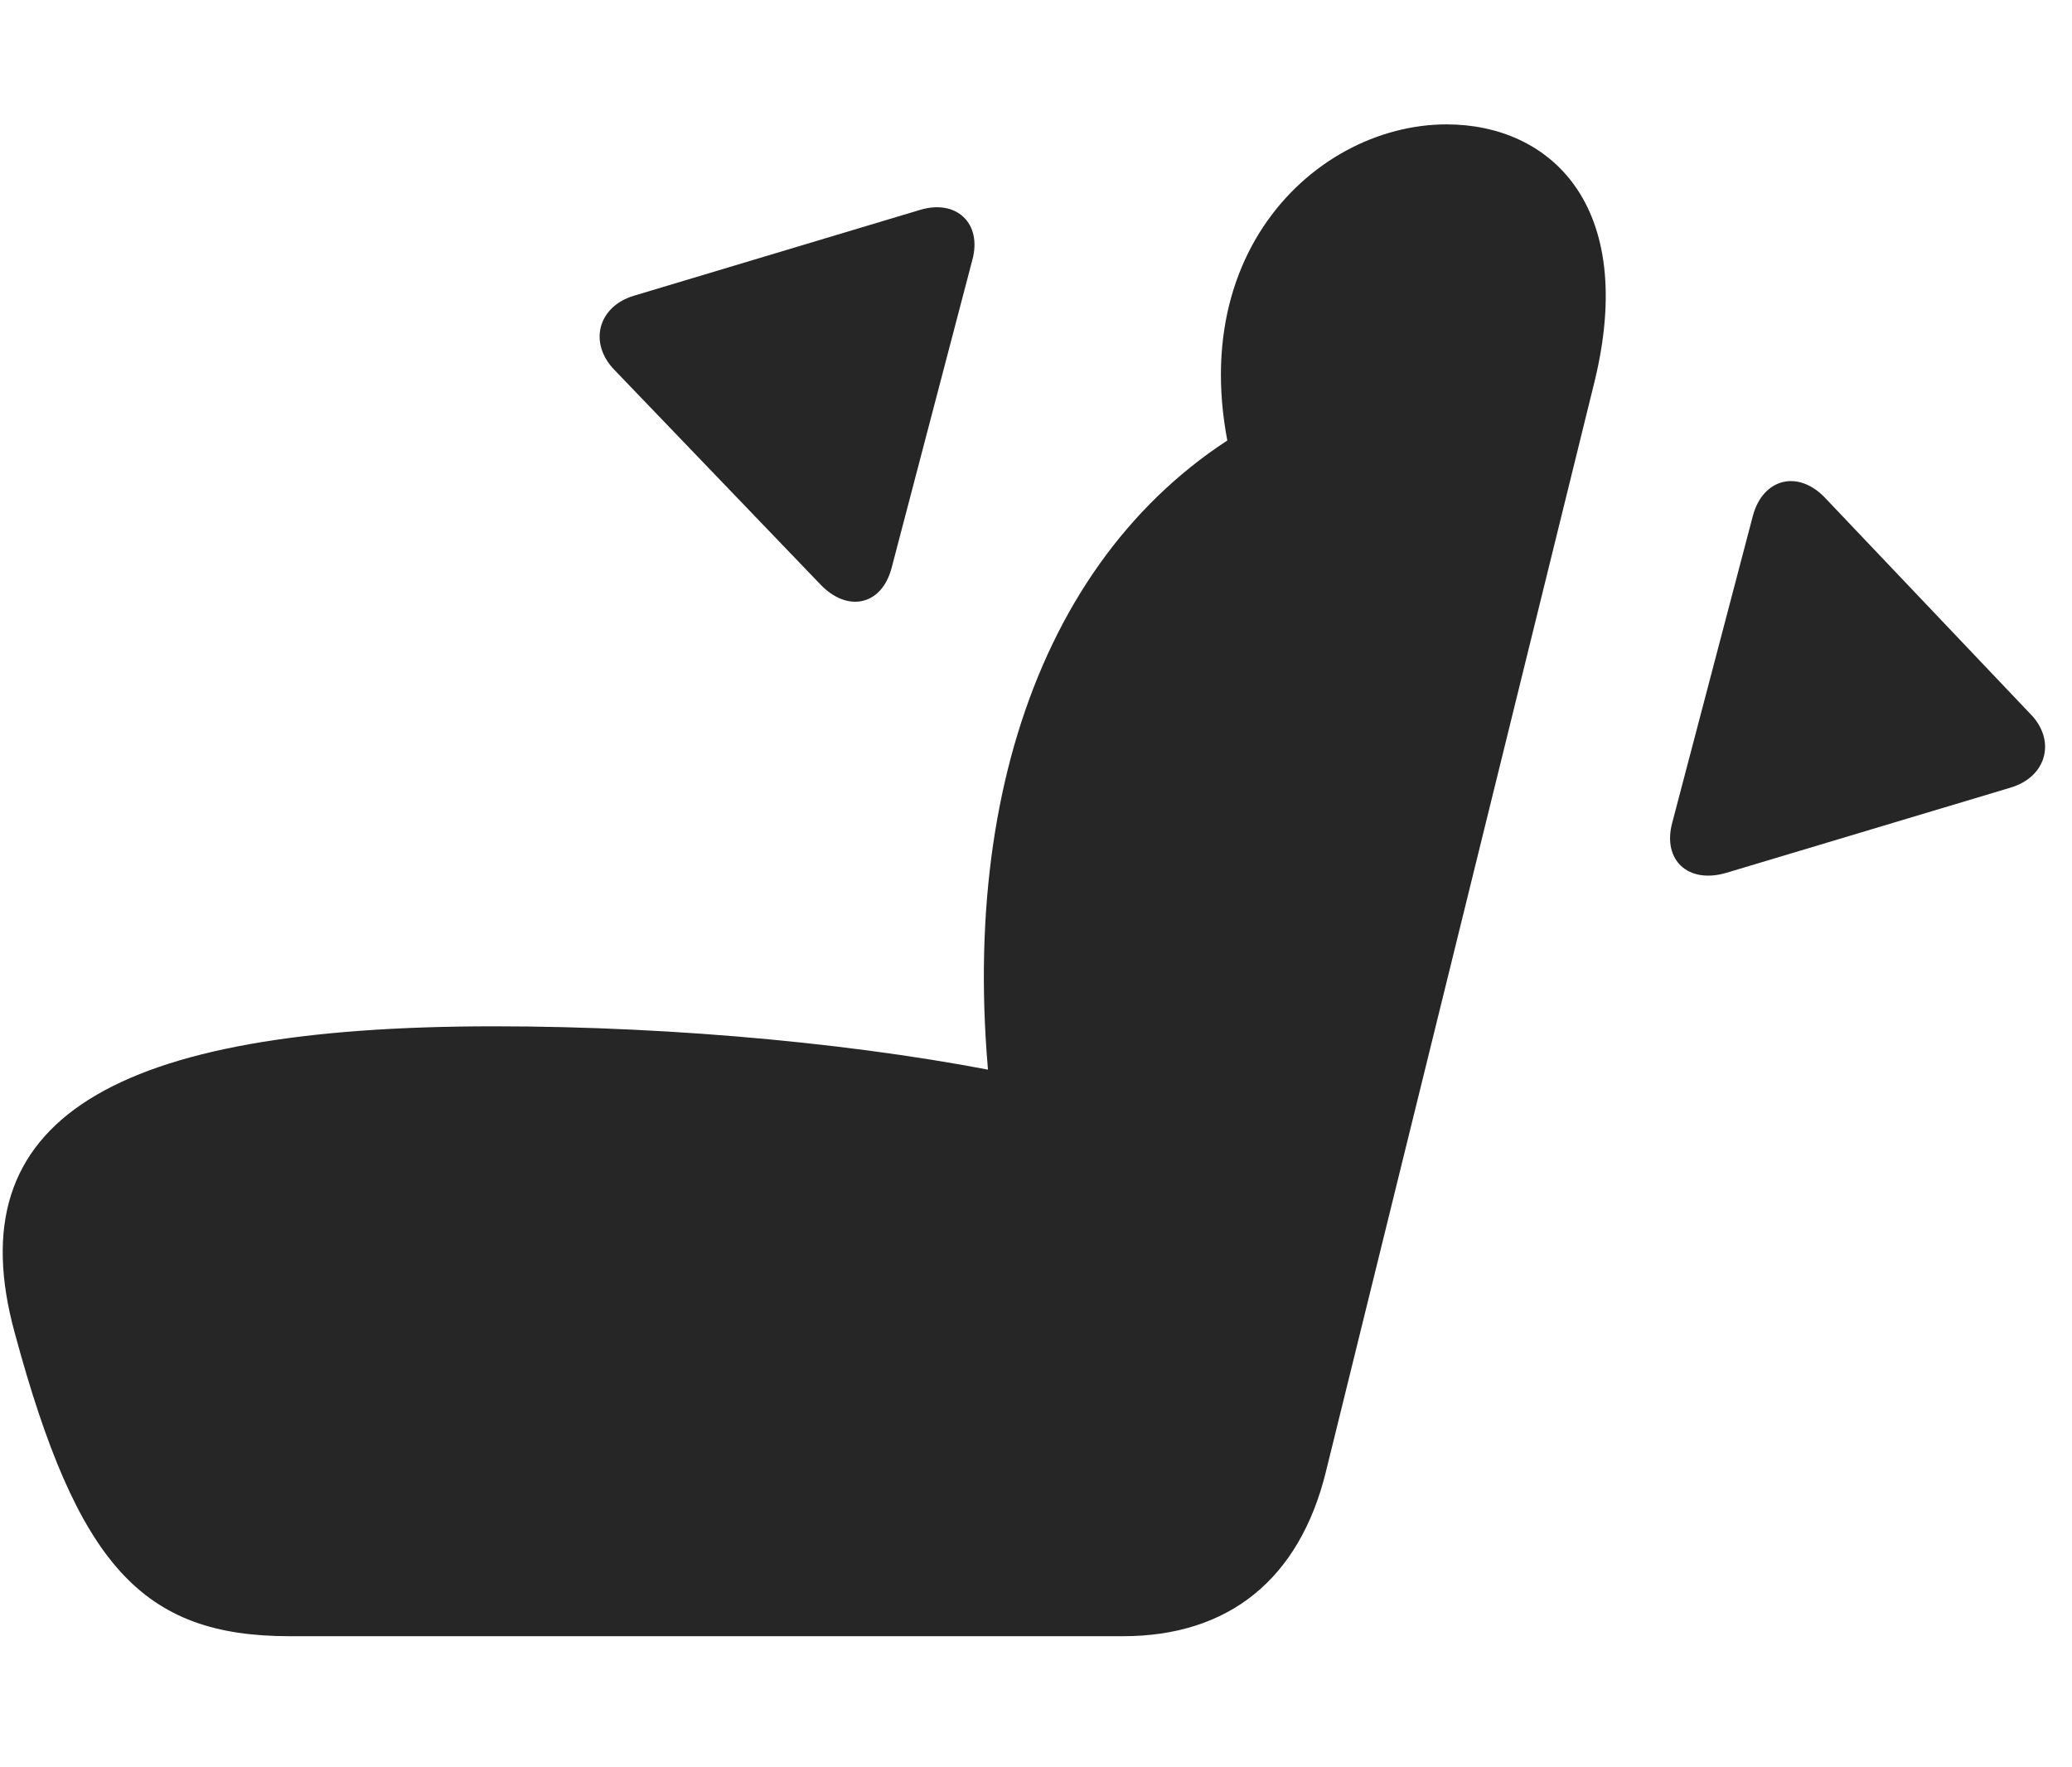 <svg width="34" height="29" viewBox="0 0 34 29" fill="currentColor" xmlns="http://www.w3.org/2000/svg">
<g clip-path="url(#clip0_2207_36016)">
<path d="M0.241 21.869C1.272 25.689 2.338 26.849 4.752 26.849H18.428C20.163 26.849 21.323 25.912 21.756 24.154L26.163 6.271C26.877 3.353 25.424 2.041 23.737 2.041C21.498 2.041 19.061 4.431 20.432 8.298L20.772 6.857C17.244 8.709 15.639 12.998 16.284 18.236L16.705 17.65C14.291 17.146 11.139 16.841 8.104 16.841C1.834 16.841 -0.72 18.365 0.241 21.869Z" fill="currentColor" fill-opacity="0.85"/>
<path d="M27.44 13.501C27.276 14.111 27.698 14.509 28.33 14.322L32.983 12.927C33.592 12.751 33.744 12.142 33.311 11.709L29.948 8.169C29.502 7.701 28.928 7.853 28.764 8.462L27.44 13.501Z" fill="currentColor" fill-opacity="0.85"/>
<path d="M14.631 9.318L15.955 4.267C16.119 3.669 15.698 3.259 15.088 3.447L10.401 4.853C9.815 5.029 9.651 5.626 10.084 6.072L13.459 9.587C13.905 10.056 14.467 9.939 14.631 9.318Z" fill="currentColor" fill-opacity="0.85"/>
</g>
<defs>
<clipPath id="clip0_2207_36016">
<rect width="33.514" height="24.832" fill="currentColor" transform="translate(0.044 2.041)"/>
</clipPath>
</defs>
</svg>
